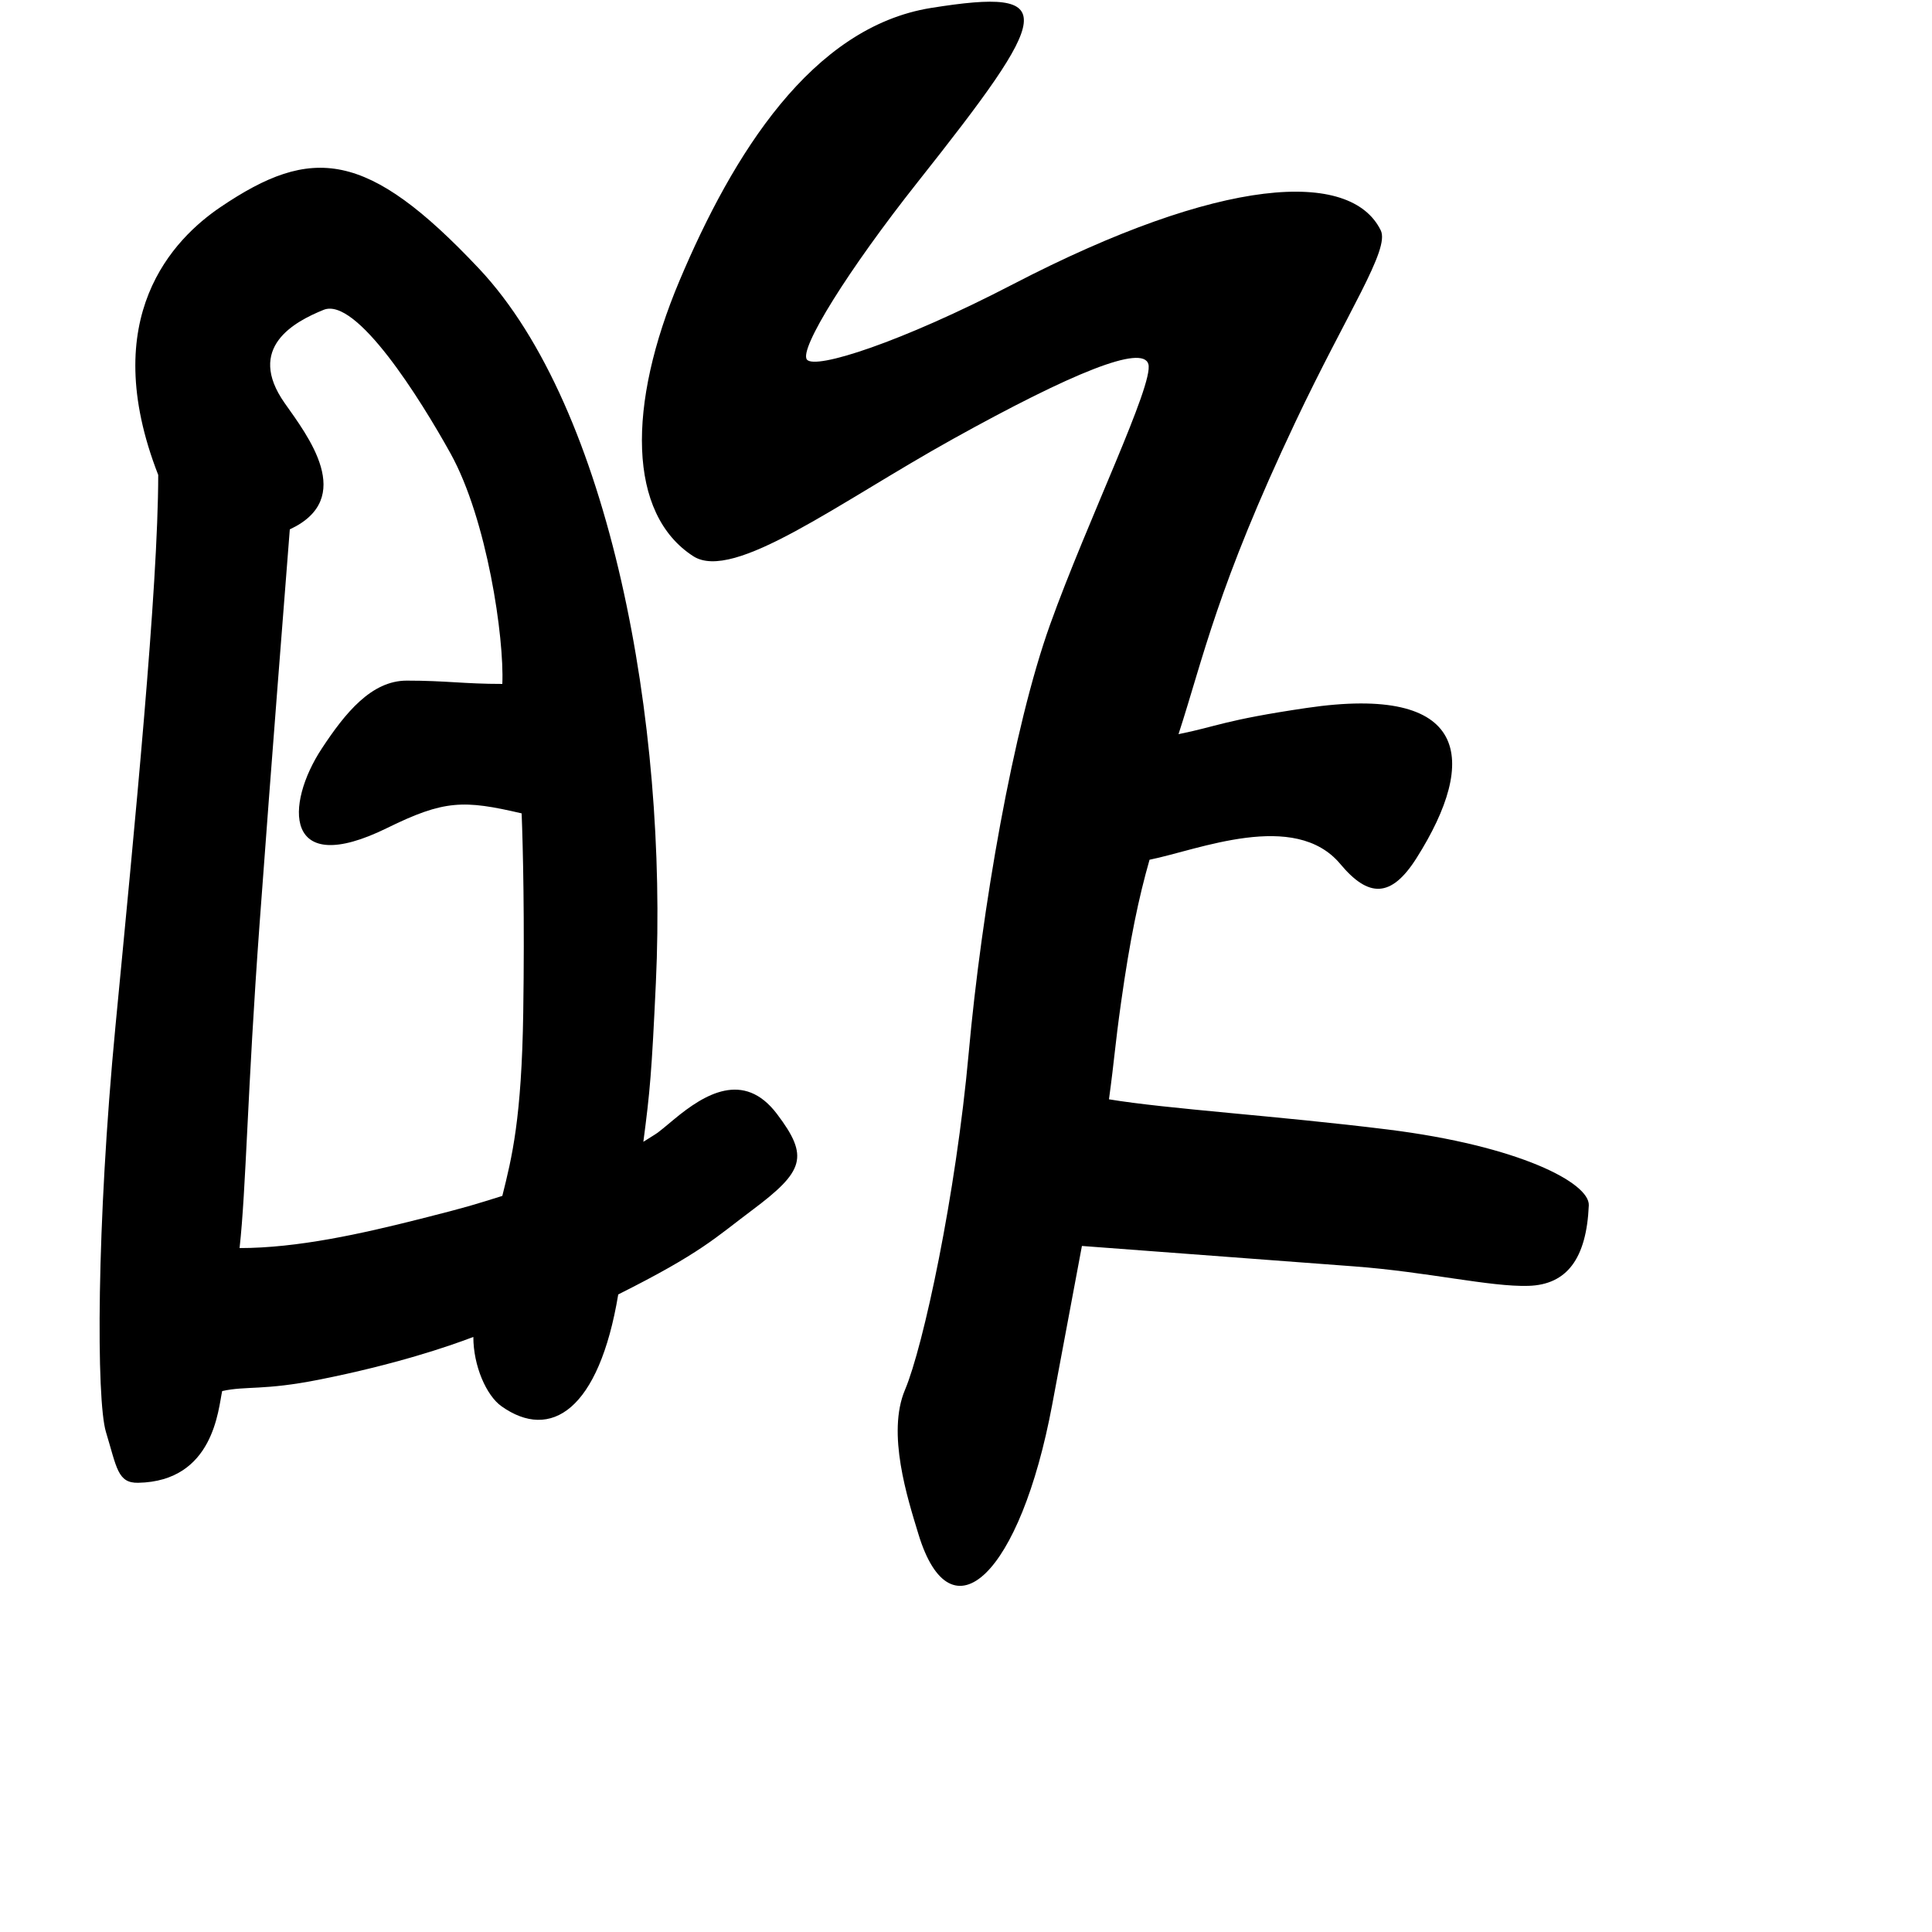 <?xml version="1.0" encoding="UTF-8" standalone="no"?>
<!-- Created with Inkscape (http://www.inkscape.org/) -->

<svg
   width="1000"
   height="1000"
   viewBox="0 0 1000 1000"
   version="1.1"
   id="svg756"
   inkscape:version="1.1 (c68e22c387, 2021-05-23)"
   sodipodi:docname="u6628.svg"
   xmlns:inkscape="http://www.inkscape.org/namespaces/inkscape"
   xmlns:sodipodi="http://sodipodi.sourceforge.net/DTD/sodipodi-0.dtd"
   xmlns="http://www.w3.org/2000/svg"
   xmlns:svg="http://www.w3.org/2000/svg"
   xmlns:rdf="http://www.w3.org/1999/02/22-rdf-syntax-ns#"
   xmlns:cc="http://creativecommons.org/ns#"
   xmlns:dc="http://purl.org/dc/elements/1.1/">
  <defs
     id="defs750" />
  <sodipodi:namedview
     id="base"
     pagecolor="#ffffff"
     bordercolor="#666666"
     borderopacity="1.0"
     inkscape:pageopacity="0.0"
     inkscape:pageshadow="2"
     inkscape:zoom="0.7"
     inkscape:cx="605.43289"
     inkscape:cy="453.75811"
     inkscape:document-units="px"
     inkscape:current-layer="layer1"
     showgrid="true"
     units="px"
     inkscape:window-width="1118"
     inkscape:window-height="864"
     inkscape:window-x="539"
     inkscape:window-y="50"
     inkscape:window-maximized="0"
     showguides="true"
     inkscape:guide-bbox="true"
     inkscape:pagecheckerboard="0">
    <inkscape:grid
       type="xygrid"
       id="grid758" />
    <sodipodi:guide
       position="240,200"
       orientation="0,1"
       id="guide8"
       inkscape:locked="false" />
  </sodipodi:namedview>
  <g
     inkscape:label="Layer 1"
     inkscape:groupmode="layer"
     id="layer1"
     transform="translate(0,-32.417)"
     style="display:inline">
    <path
       style="fill:#000000;stroke-width:19.918"
       d="m 475.357,826.417 c -5.63,-18.527 -16.453,-52.099 -6.94,-74.604 9.513,-22.505 26.326,-100.66 32.999,-174.522 6.673,-73.862 22.932,-168.091 42.115,-221.608 19.182,-53.517 53.803,-124.444 50.869,-134.786 -2.933,-10.342 -39.339,4.42 -101.073,38.692 -59.219,32.876 -113.594,74.249 -134.535,60.696 C 325,298.417 324.384,242.423 351.793,177.501 379.203,112.578 420,46.417 481.97,36.52 c 67.301,-10.748 62.761,2.072 -7.029,90.197 -35.747,45.138 -61.521,86.454 -57.275,91.815 4.245,5.361 48.628,-8.875 106.615,-38.974 108.044,-56.083 174.89,-59.579 190.397,-27.895 4.818,9.844 -17.157,42.054 -44.131,99.061 C 630,336.417 623,372.417 610,412.417 c 20,-4 23.426,-7.237 66.26,-13.561 83.922,-12.392 89.444,26.329 56.935,77.707 C 720,497.417 708.27,497.017 693.755,479.64 670.169,451.403 620,472.417 595,477.417 c -5.596,19.634 -10.103,40.977 -14.714,73.686 C 577,574.417 577,579.417 574,601.417 c 30,5 87.639,8.581 144.294,15.631 68.244,8.491 104.564,27.693 104.069,39.247 -1.181,27.561 -11.326,41.081 -31.214,41.68 -19.888,0.599 -52.136,-7.223 -90.399,-10.094 L 560,677.322 544.602,759.534 c -16.427,87.707 -52.367,122.421 -69.245,66.883 z M 54.843,773.637 C 49.832,757.15 49.853,666.947 59.778,563.41 69.703,459.873 81.856,337.052 81.896,278.253 50,196.417 89.965,155.941 114.213,139.555 c 47.155,-31.866 75.702,-29.745 133.74,31.919 68.023,72.275 97.759,235.611 91.532,369.466 -2.166,46.563 -3.061,56.5 -6.484,82.476 9.412,-6.004 5.321,-2.891 16.07,-11.791 15.46,-12.802 35.857,-25.346 53.06,-2.661 16.844,22.213 14.095,29.696 -12.903,49.888 -18.87,14.113 -26.192,22.025 -69.227,43.564 -10,60 -35,76 -60.491,57.838 C 251.759,754.733 245,739.417 245,724.417 c -12.979,4.954 -40.138,14.217 -79.772,22.097 -28.871,5.74 -37.634,3.152 -50.228,5.903 -2.029,9.121 -4.247,46.743 -43.494,47.487 -10.651,0.202 -11.042,-7.769 -16.663,-26.266 z M 217.475,663.333 c 25.955,-6.555 27.886,-7.373 42.525,-11.916 5,-20 10,-40 10.829,-94.952 0.736,-48.805 -0.129,-85.009 -0.829,-103.048 -30,-7 -40,-7 -69.585,7.551 -53.897,26.509 -52.825,-12.25 -33.901,-41.042 12.137,-18.465 25.714,-35.218 44.019,-35.218 20.484,0 29.467,1.71 49.467,1.71 1.046,-23.775 -7.843,-85.115 -26.822,-119.33 -15.665,-28.24 -48.751,-81.147 -65.683,-74.292 -15.058,6.096 -40.351,19.512 -20.16,48.247 11.83,16.836 37.188,49.31 2.666,65.375 -2.601,33.713 -9.229,116.584 -15.639,204.133 C 128,597.417 127.427,647.512 124,678.417 c 30,0 63.01,-7.39 93.475,-15.084 z"
       id="path57"
       sodipodi:nodetypes="sssssssssssssscssscscsssscsssscssscssscscscssscscssscssscscss" />
  </g>
</svg>
